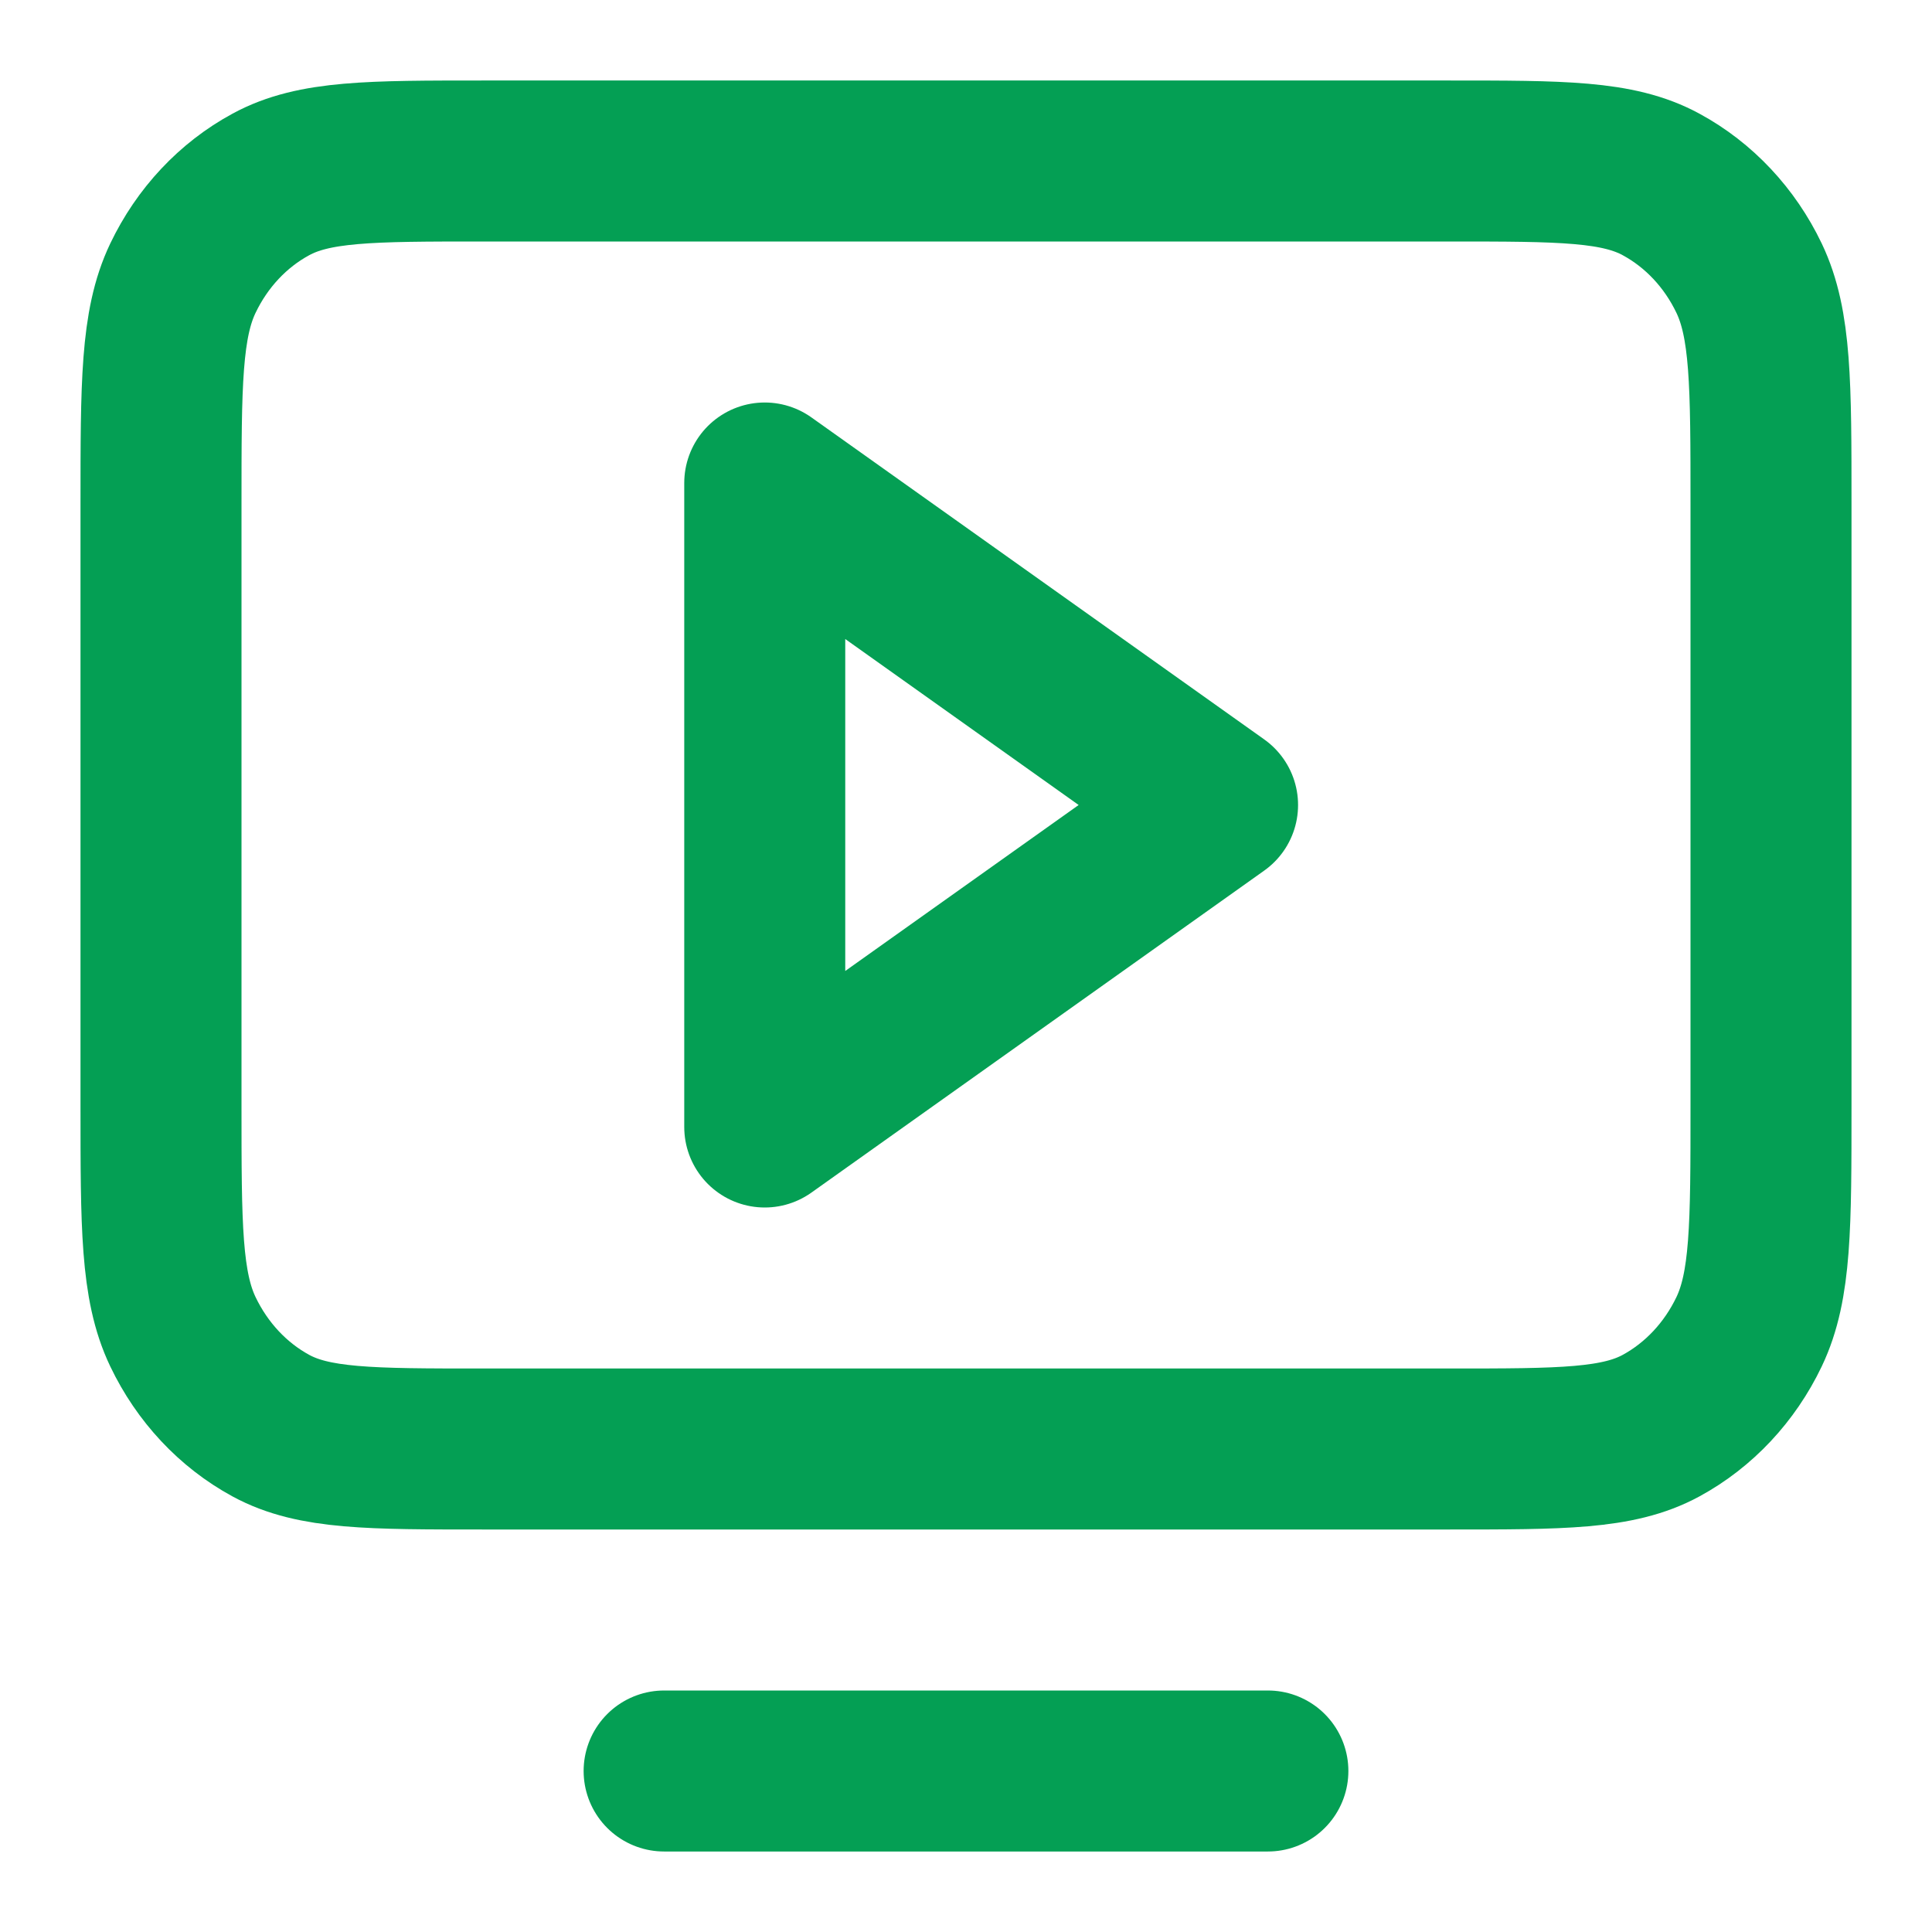 <svg width="24" height="24" viewBox="0 0 24 24" fill="none" xmlns="http://www.w3.org/2000/svg">
<path d="M15.75 22H8.25M2 13.734V6.267C2 4.773 2 4.026 2.272 3.456C2.512 2.954 2.894 2.546 3.365 2.291C3.9 2 4.6 2 6 2H18C19.4 2 20.099 2 20.634 2.291C21.105 2.546 21.488 2.954 21.728 3.456C22 4.026 22 4.772 22 6.263V13.738C22 15.228 22 15.973 21.728 16.543C21.488 17.045 21.105 17.454 20.634 17.71C20.1 18 19.401 18 18.004 18H5.996C4.599 18 3.899 18 3.365 17.71C2.894 17.454 2.512 17.045 2.272 16.543C2 15.973 2 15.227 2 13.734ZM15.125 10L9.5 6V14L15.125 10Z" stroke="#049F54" stroke-width="2" stroke-linecap="round" stroke-linejoin="round"/>
</svg>
